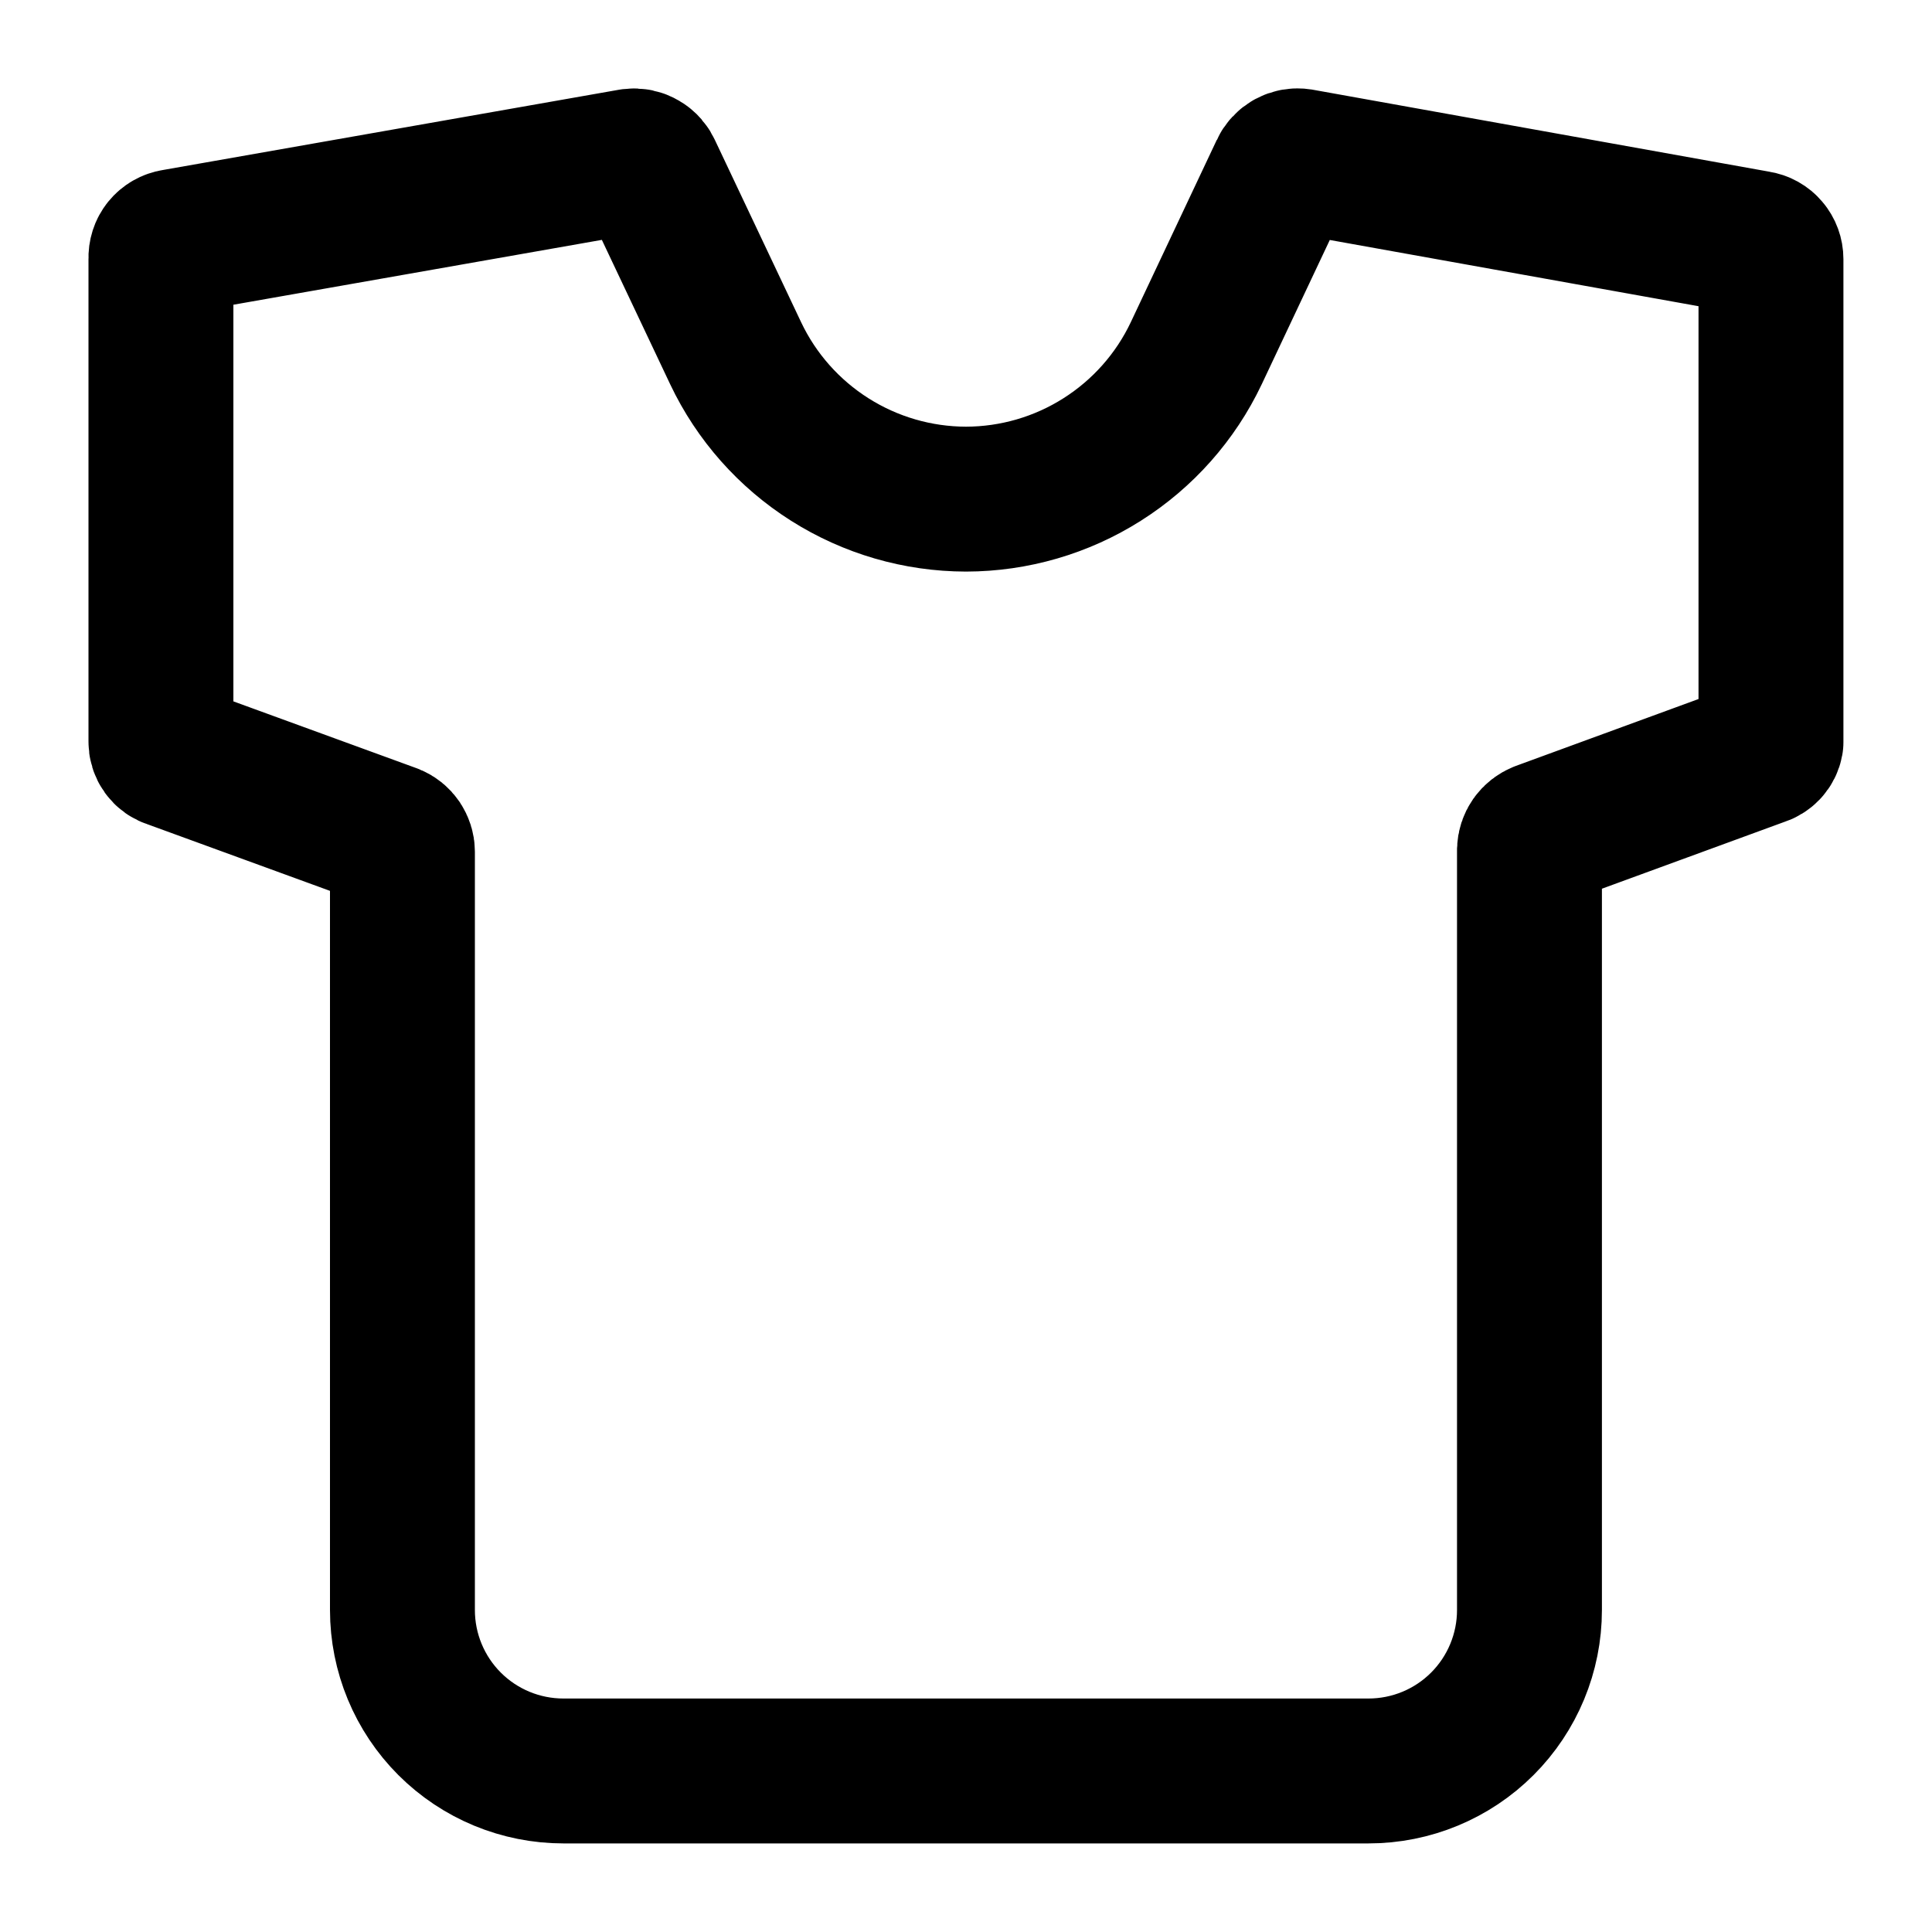 <svg width="20" height="20" viewBox="0 0 20 20" fill="none" xmlns="http://www.w3.org/2000/svg">
<g clip-path="url(#clip0_3144_19128)">
<path fill-rule="evenodd" clip-rule="evenodd" d="M1.666 2.675V7.675C1.665 7.709 1.675 7.742 1.695 7.769C1.714 7.796 1.742 7.816 1.775 7.825L4.058 8.658C4.09 8.671 4.117 8.693 4.136 8.721C4.155 8.75 4.166 8.783 4.166 8.817V16.667C4.166 17.109 4.342 17.533 4.654 17.845C4.967 18.158 5.391 18.333 5.833 18.333H14.166C14.608 18.333 15.032 18.158 15.345 17.845C15.657 17.533 15.833 17.109 15.833 16.667V8.8C15.834 8.764 15.845 8.729 15.866 8.699C15.887 8.669 15.916 8.647 15.95 8.633L18.225 7.8C18.252 7.793 18.276 7.778 18.296 7.757C18.315 7.737 18.328 7.711 18.333 7.683V2.683C18.333 2.643 18.319 2.604 18.293 2.574C18.267 2.543 18.231 2.523 18.191 2.517L13.458 1.667C13.421 1.661 13.383 1.668 13.35 1.686C13.317 1.704 13.29 1.733 13.275 1.767L12.383 3.658C12.169 4.109 11.831 4.49 11.409 4.757C10.988 5.024 10.499 5.166 10 5.167V5.167C9.5 5.166 9.012 5.024 8.59 4.757C8.168 4.49 7.83 4.109 7.616 3.658L6.725 1.775C6.71 1.739 6.685 1.709 6.651 1.69C6.618 1.67 6.58 1.662 6.541 1.667L1.808 2.5C1.767 2.506 1.729 2.528 1.703 2.56C1.677 2.592 1.664 2.633 1.666 2.675V2.675Z" stroke="black" stroke-width="1.5" stroke-linecap="round" stroke-linejoin="round"/>
</g>
<defs>
<clipPath id="clip0_3144_19128">
<rect width="20" height="20" fill="white"/>
</clipPath>
</defs>
</svg>
